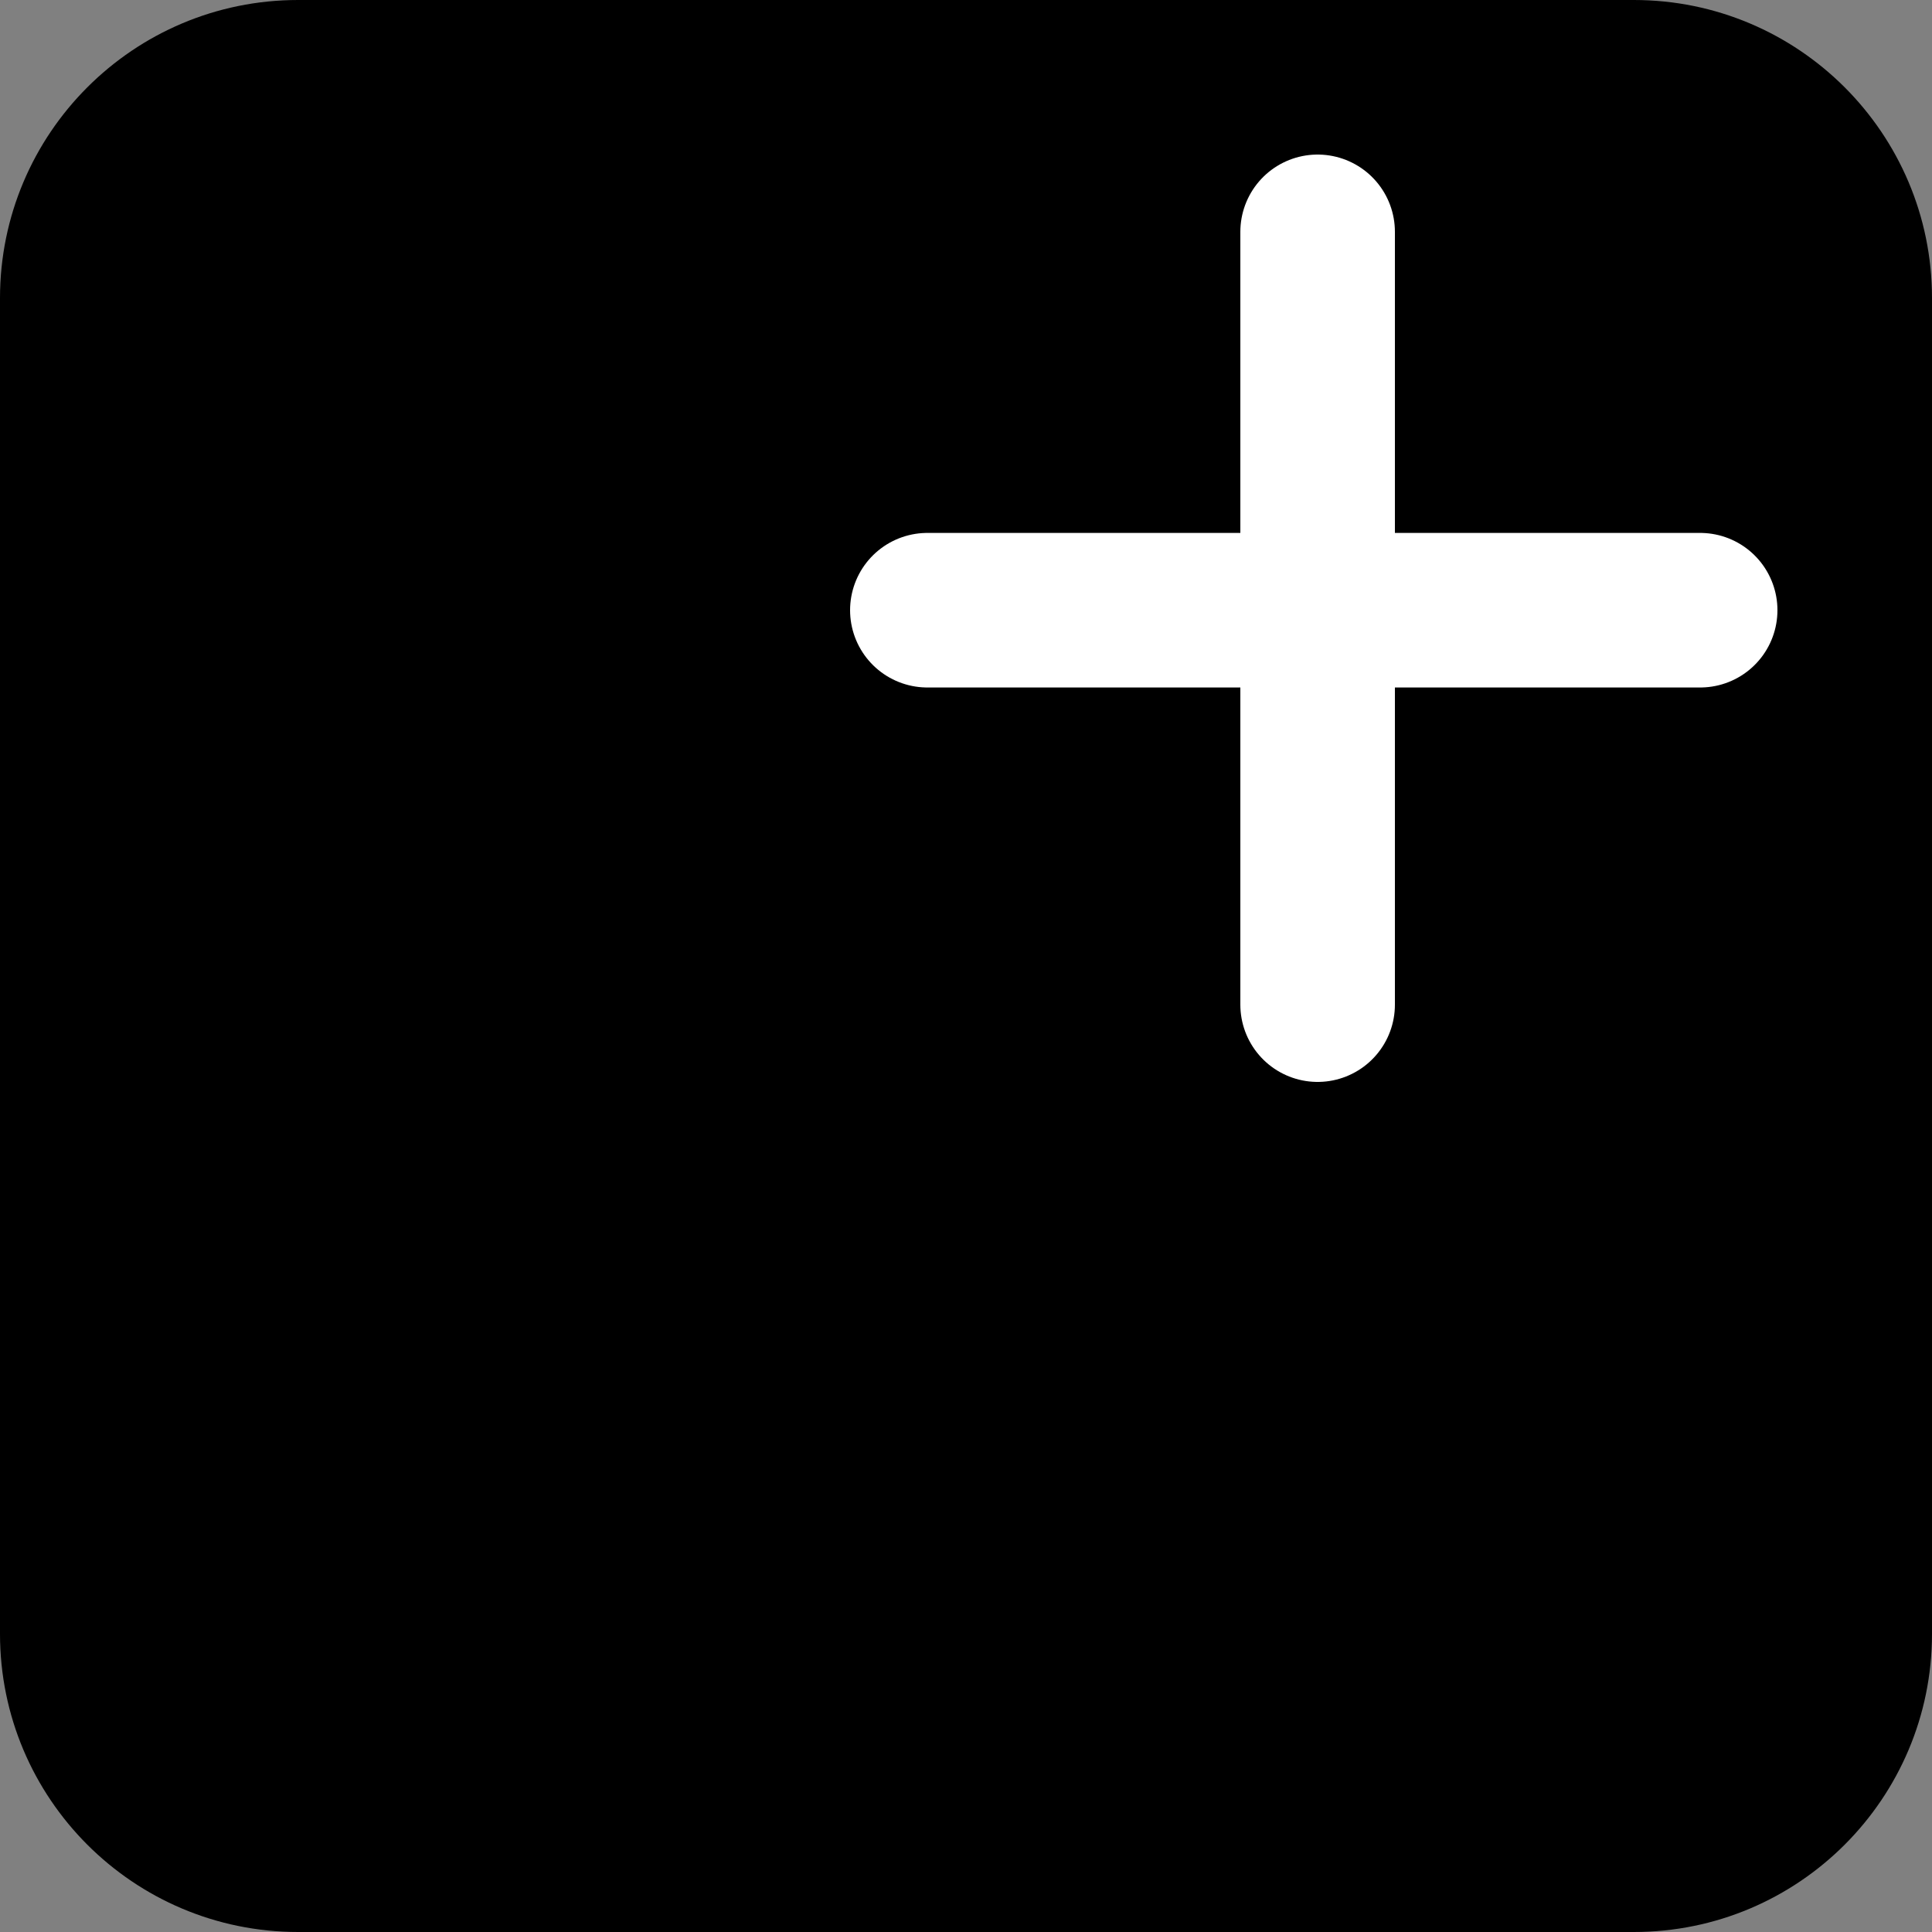 <svg width="25" height="25" viewBox="0 0 25 25" fill="none" xmlns="http://www.w3.org/2000/svg">
<rect x="0" y="0" width="25" height="25" fill="#808080" stroke="none"/>
<path d="M0 3.858C0 1.727 1.727 0 3.858 0H21.142C23.273 0 25 1.727 25 3.858V21.142C25 23.273 23.273 25 21.142 25H3.858C1.727 25 0 23.273 0 21.142V3.858Z" fill="black"/>
<path d="M17.05 3V13M22 7.896H12" stroke="white" stroke-width="2" stroke-linecap="round" stroke-linejoin="bevel"/>
</svg>
